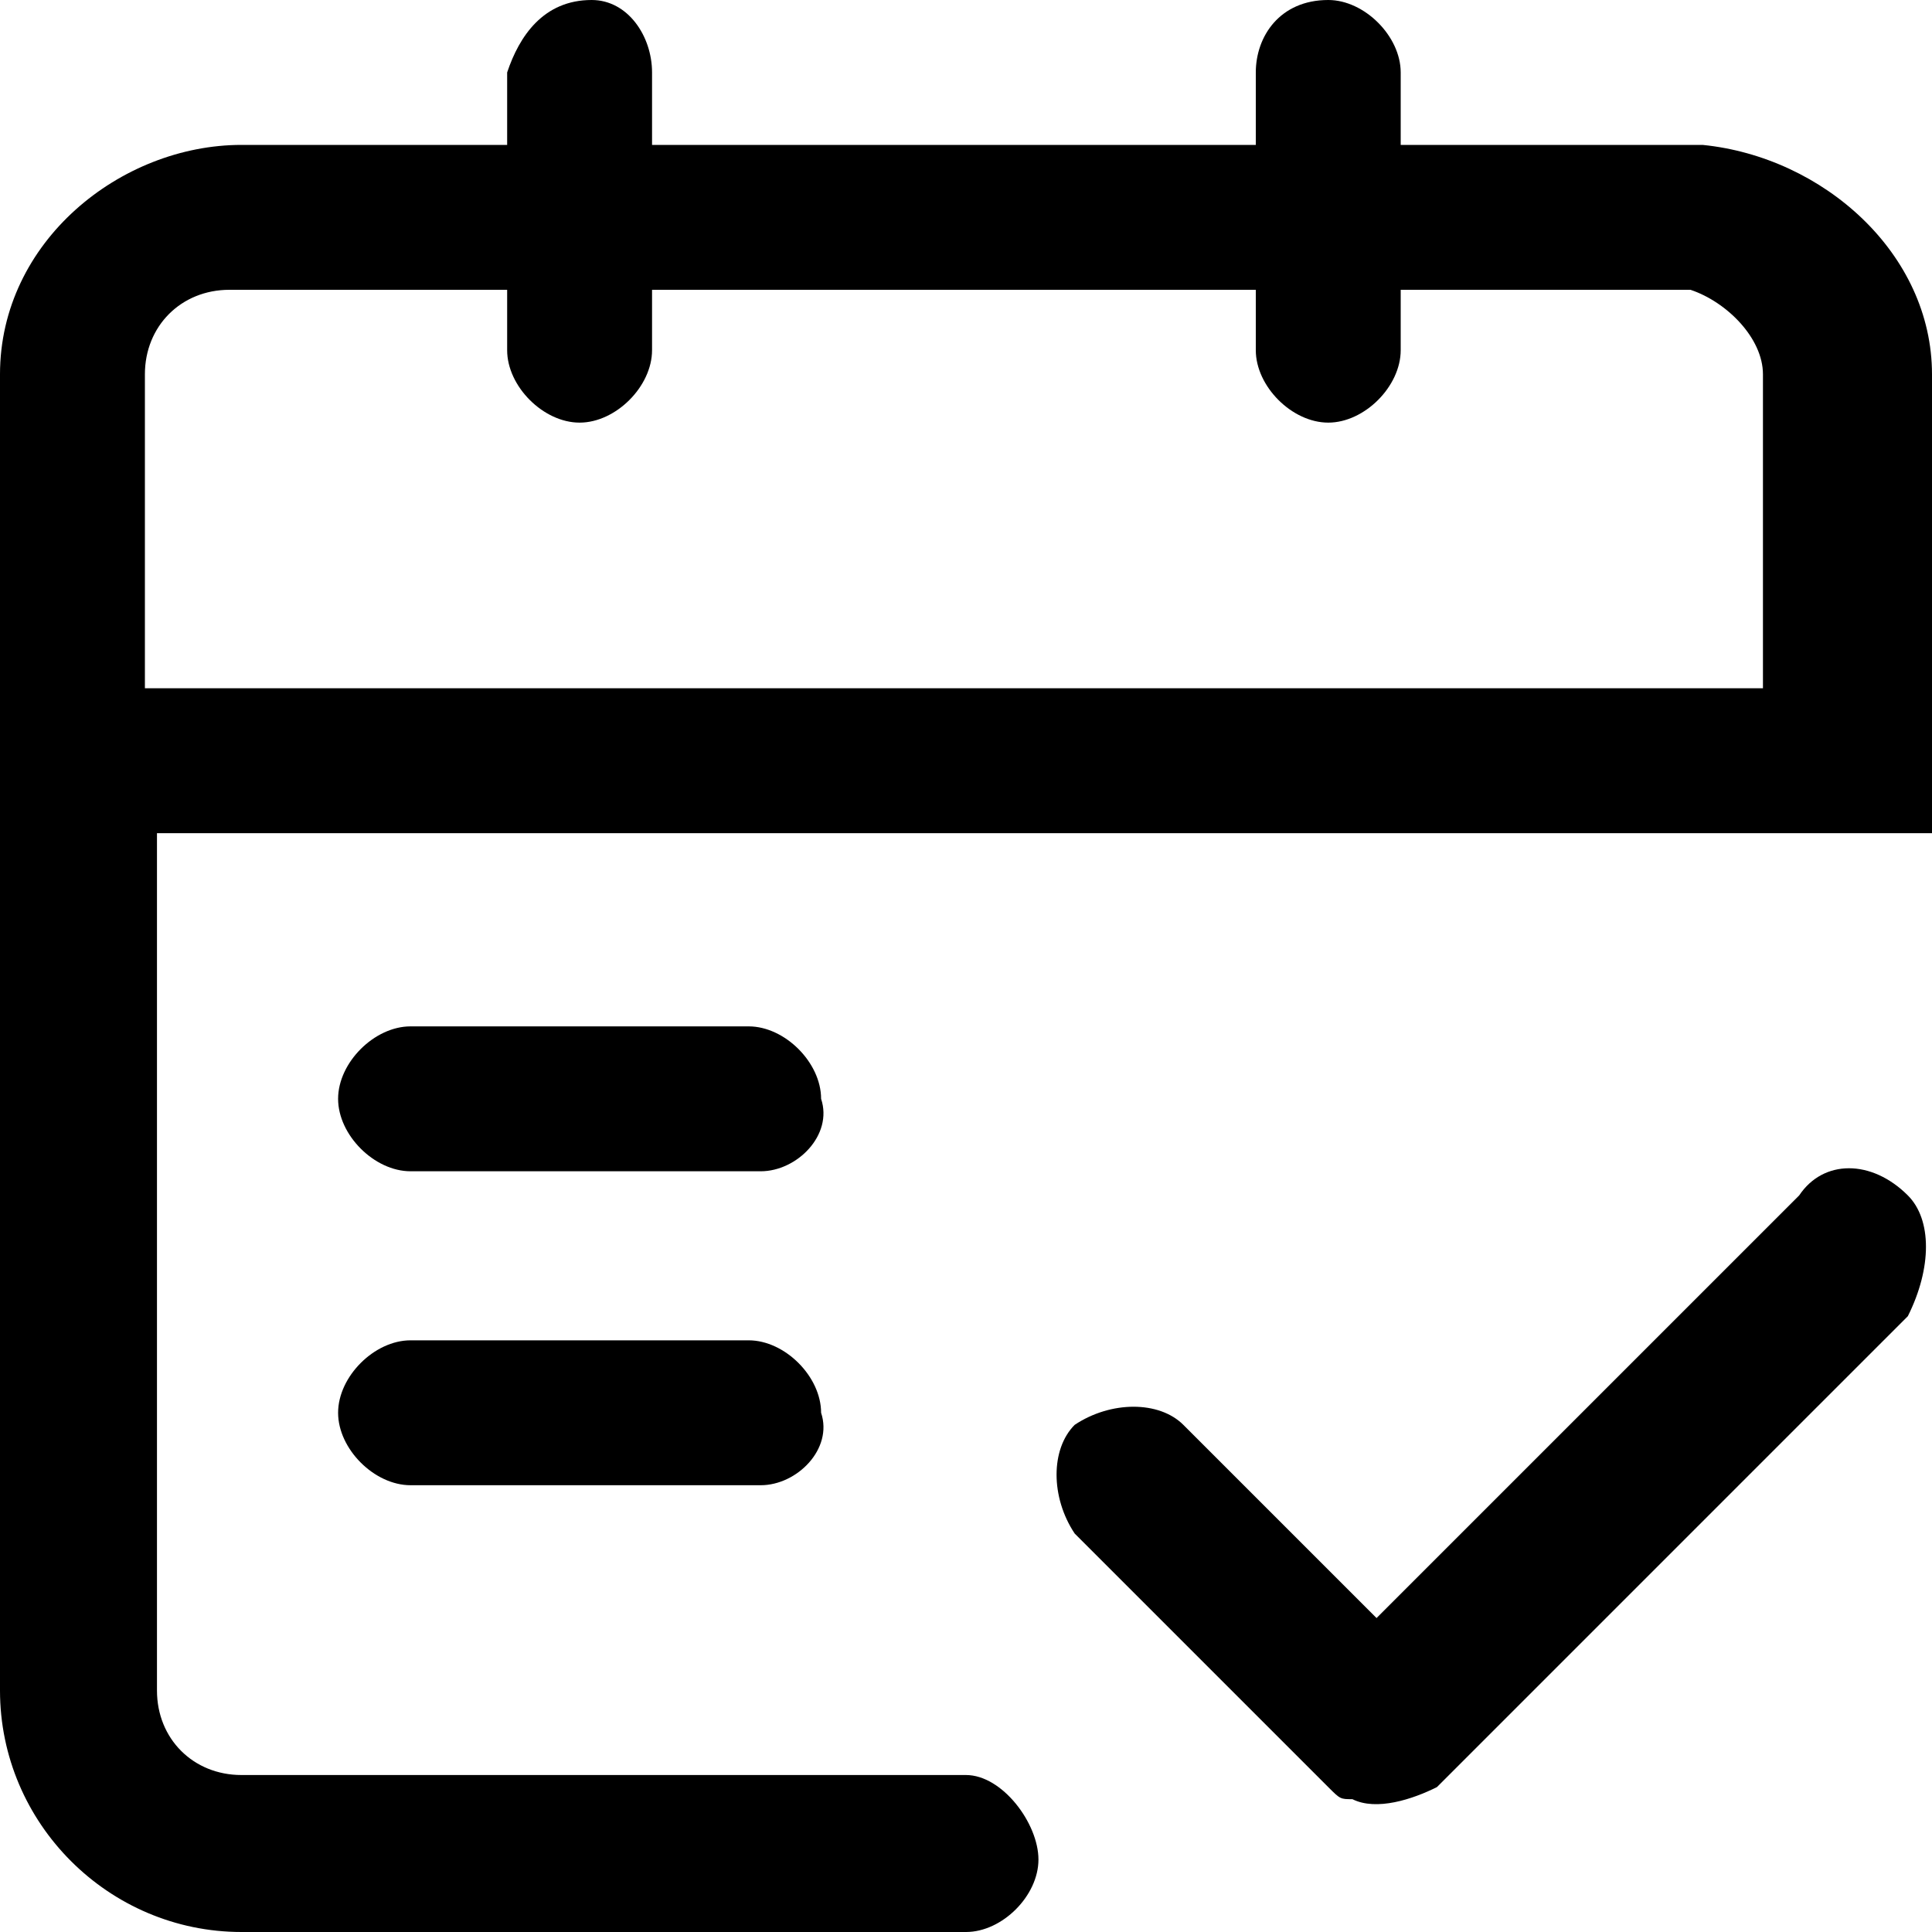 <?xml version="1.0" standalone="no"?><!DOCTYPE svg PUBLIC "-//W3C//DTD SVG 1.1//EN" "http://www.w3.org/Graphics/SVG/1.1/DTD/svg11.dtd"><svg t="1675913059859" class="icon" viewBox="0 0 1024 1024" version="1.1" xmlns="http://www.w3.org/2000/svg" p-id="1261" xmlns:xlink="http://www.w3.org/1999/xlink" width="200" height="200"><path d="M403.2 620.8H217.6c-19.2 0-38.4-19.2-38.4-38.4s19.2-38.4 38.4-38.4h179.2c19.2 0 38.4 19.2 38.4 38.4 6.4 19.2-12.8 38.4-32 38.4zM345.6 38.4v147.2c0 19.2-19.2 38.4-38.4 38.4s-38.4-19.2-38.4-38.4V38.4c6.4-19.2 19.2-38.4 44.8-38.4 19.2 0 32 19.2 32 38.4zM742.4 38.4v147.2c0 19.2-19.2 38.4-38.4 38.4s-38.4-19.2-38.4-38.4V38.4c0-19.2 12.8-38.4 38.4-38.4 19.2 0 38.4 19.2 38.4 38.4z" p-id="1262"></path><path d="M1024 198.4c0-64-57.6-115.2-121.6-121.6H128c-64 0-128 51.2-128 121.6V896c0 70.4 57.6 128 128 128h384c19.2 0 38.4-19.2 38.4-38.4s-19.2-44.8-38.4-44.8H128c-25.6 0-44.8-19.2-44.8-44.8V441.6H1024V198.4zM76.8 364.8V198.4c0-25.6 19.2-44.8 44.8-44.8H896c19.2 6.4 38.4 25.6 38.4 44.8v166.4H76.8z" p-id="1263"></path><path d="M403.2 787.2H217.6c-19.2 0-38.4-19.2-38.4-38.4s19.2-38.4 38.4-38.4h179.2c19.2 0 38.4 19.2 38.4 38.4 6.4 19.2-12.8 38.4-32 38.4zM1011.2 633.6c-19.2-19.2-44.8-19.2-57.6 0l-224 224-102.4-102.4c-12.8-12.8-38.4-12.8-57.6 0-12.8 12.8-12.8 38.4 0 57.6l134.4 134.4c6.4 6.4 6.4 6.4 12.8 6.4 12.8 6.4 32 0 44.8-6.4l249.6-249.6c12.8-25.6 12.8-51.2 0-64z" p-id="1264"></path></svg>